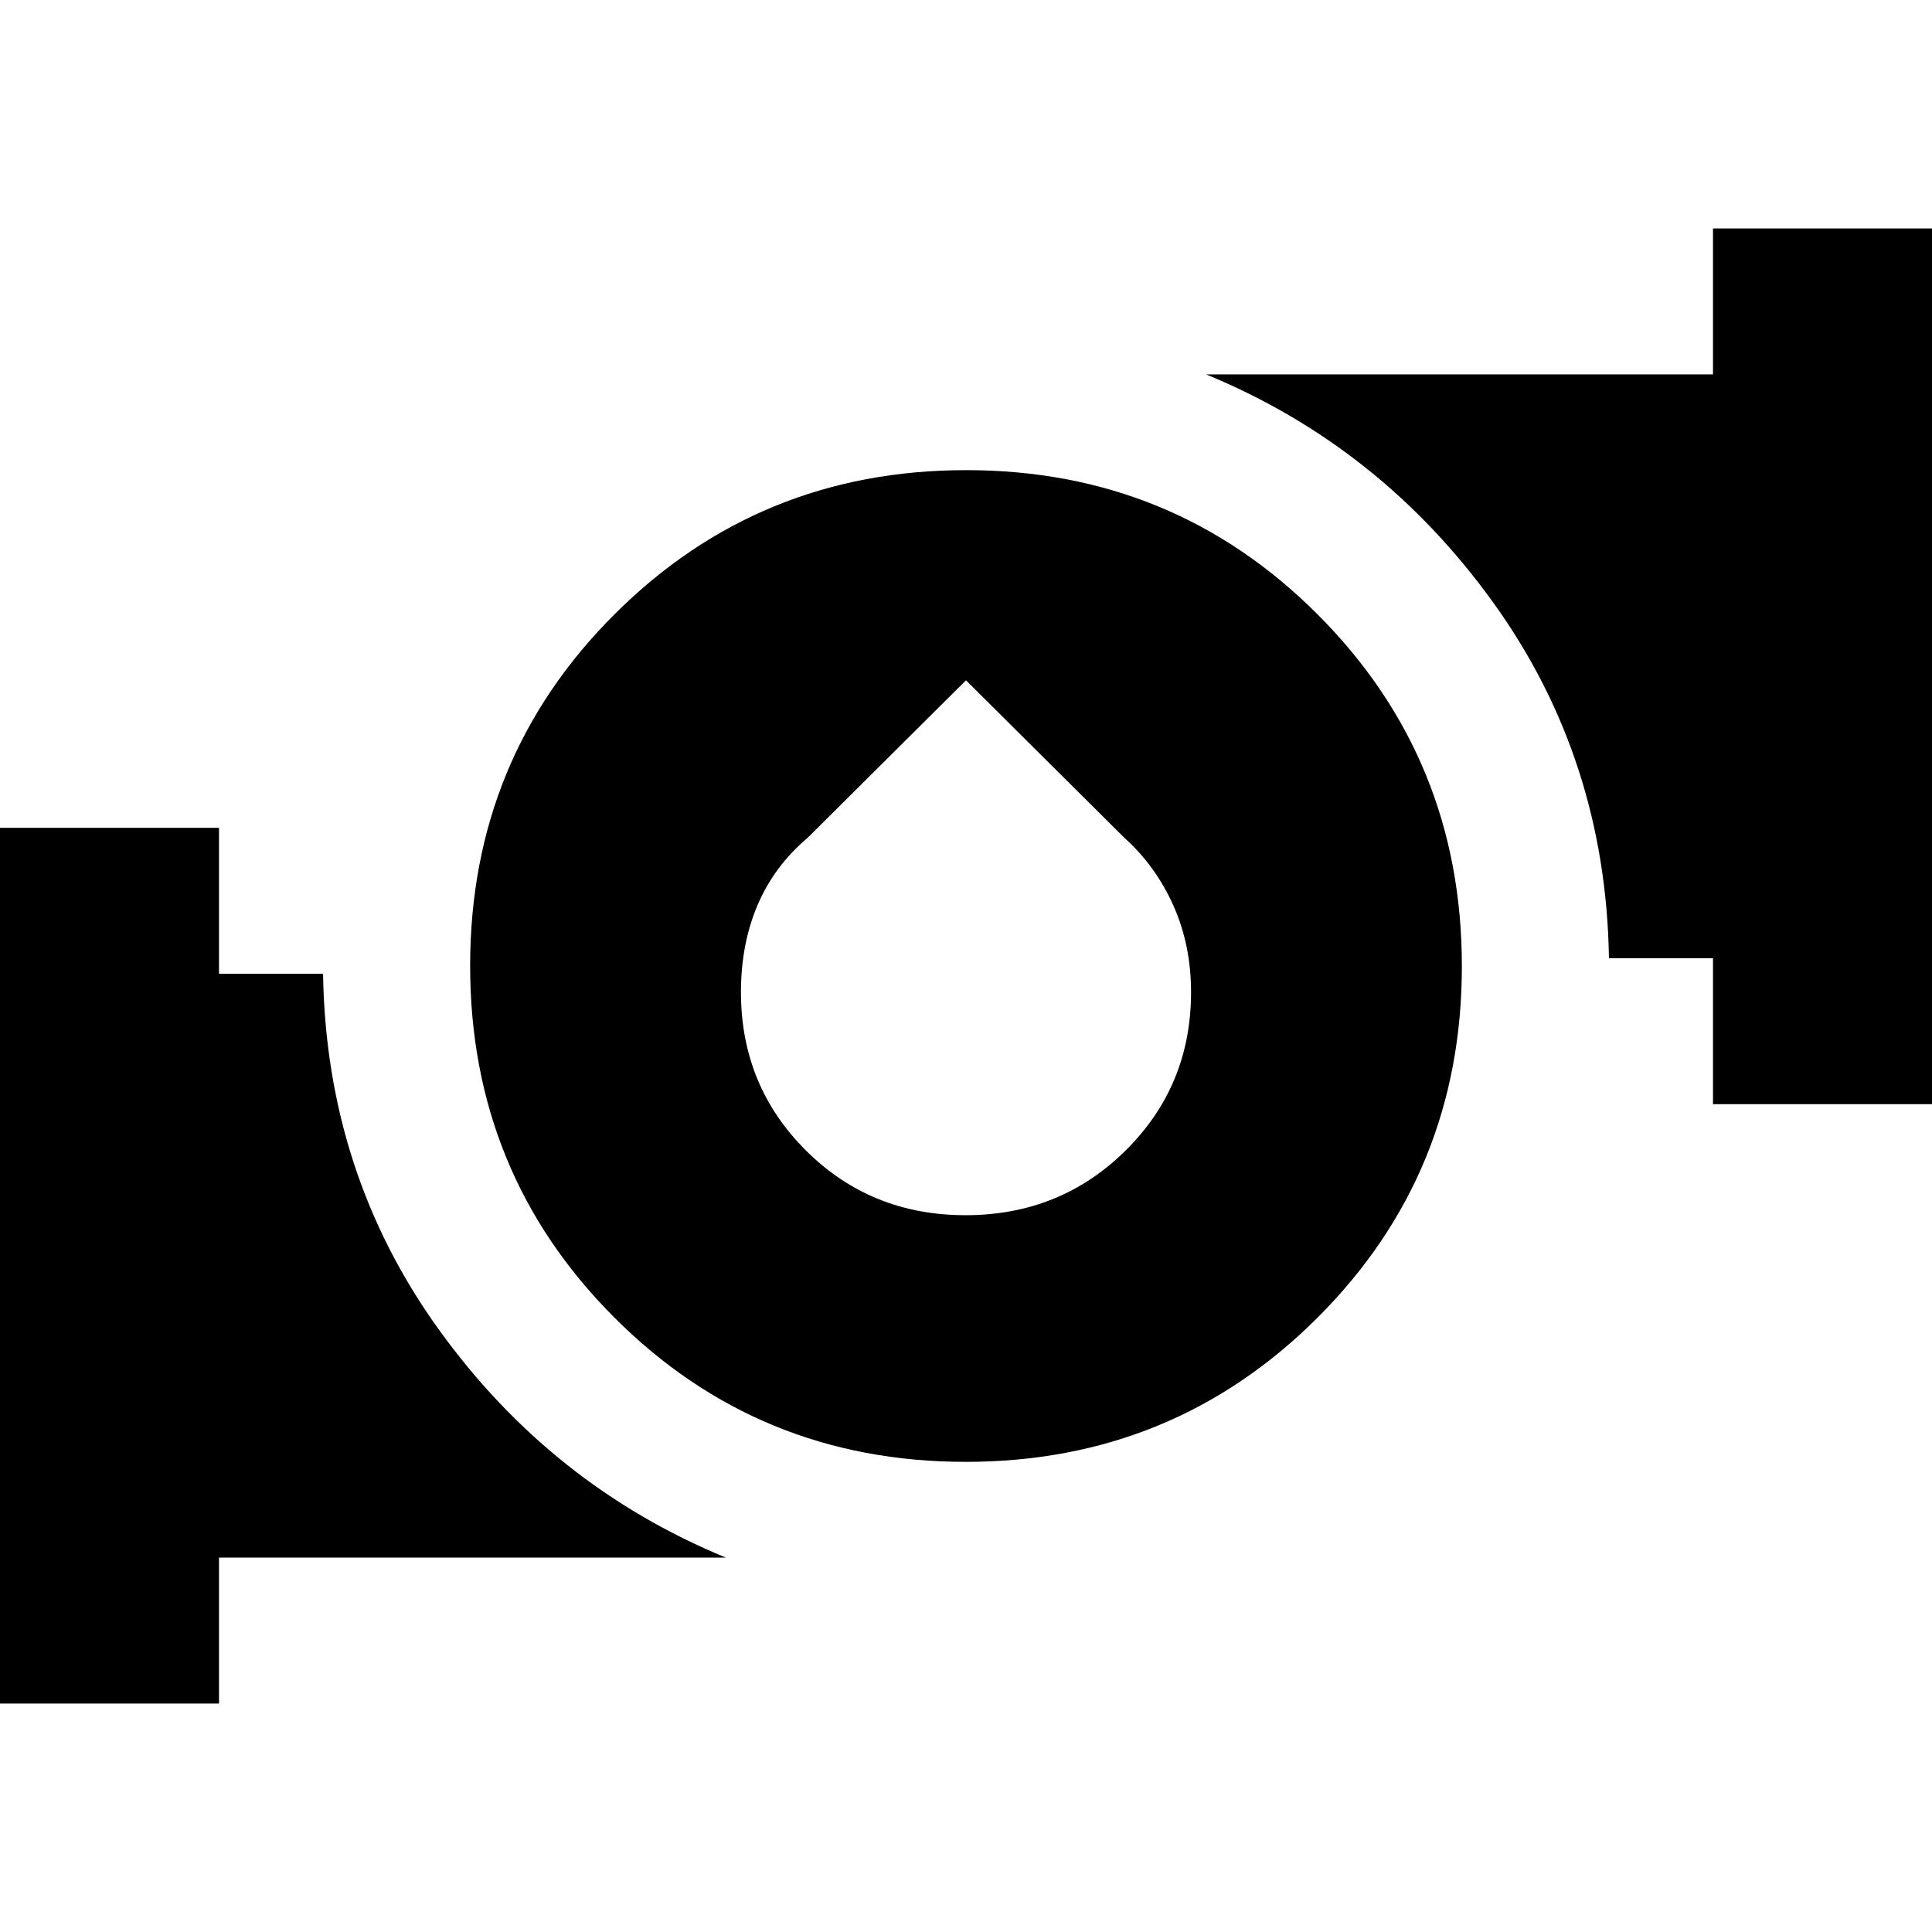 <svg xmlns="http://www.w3.org/2000/svg" height="20" viewBox="0 -960 960 960" width="20"><path d="M479.887-233.609q-103.017 0-174.648-71.743-71.63-71.743-71.63-174.761 0-103.017 71.743-174.648 71.743-71.63 174.761-71.63 103.017 0 174.648 71.743 71.63 71.744 71.63 174.761t-71.743 174.648q-71.744 71.63-174.761 71.63Zm-.112-122.565q47.076 0 79.563-32.176 32.488-32.176 32.488-78.617 0-23.435-8.782-43.082-8.783-19.647-24.348-33.647L480-621.957l-78.696 78.261q-16.565 14-24.848 33.364-8.282 19.365-8.282 43.365 0 46.441 32.262 78.617 32.263 32.176 79.339 32.176Zm371.399-55.174v-72.522h-51.695Q797.913-582.913 742-660.566q-55.913-77.652-142.653-113.391h251.827v-72.522h109.305v435.131H851.174ZM-.479-113.521v-435.131h109.305v72.522h51.695q1.566 99.043 57.479 176.696 55.913 77.652 142.653 113.391H108.826v72.522H-.479Z"/></svg>